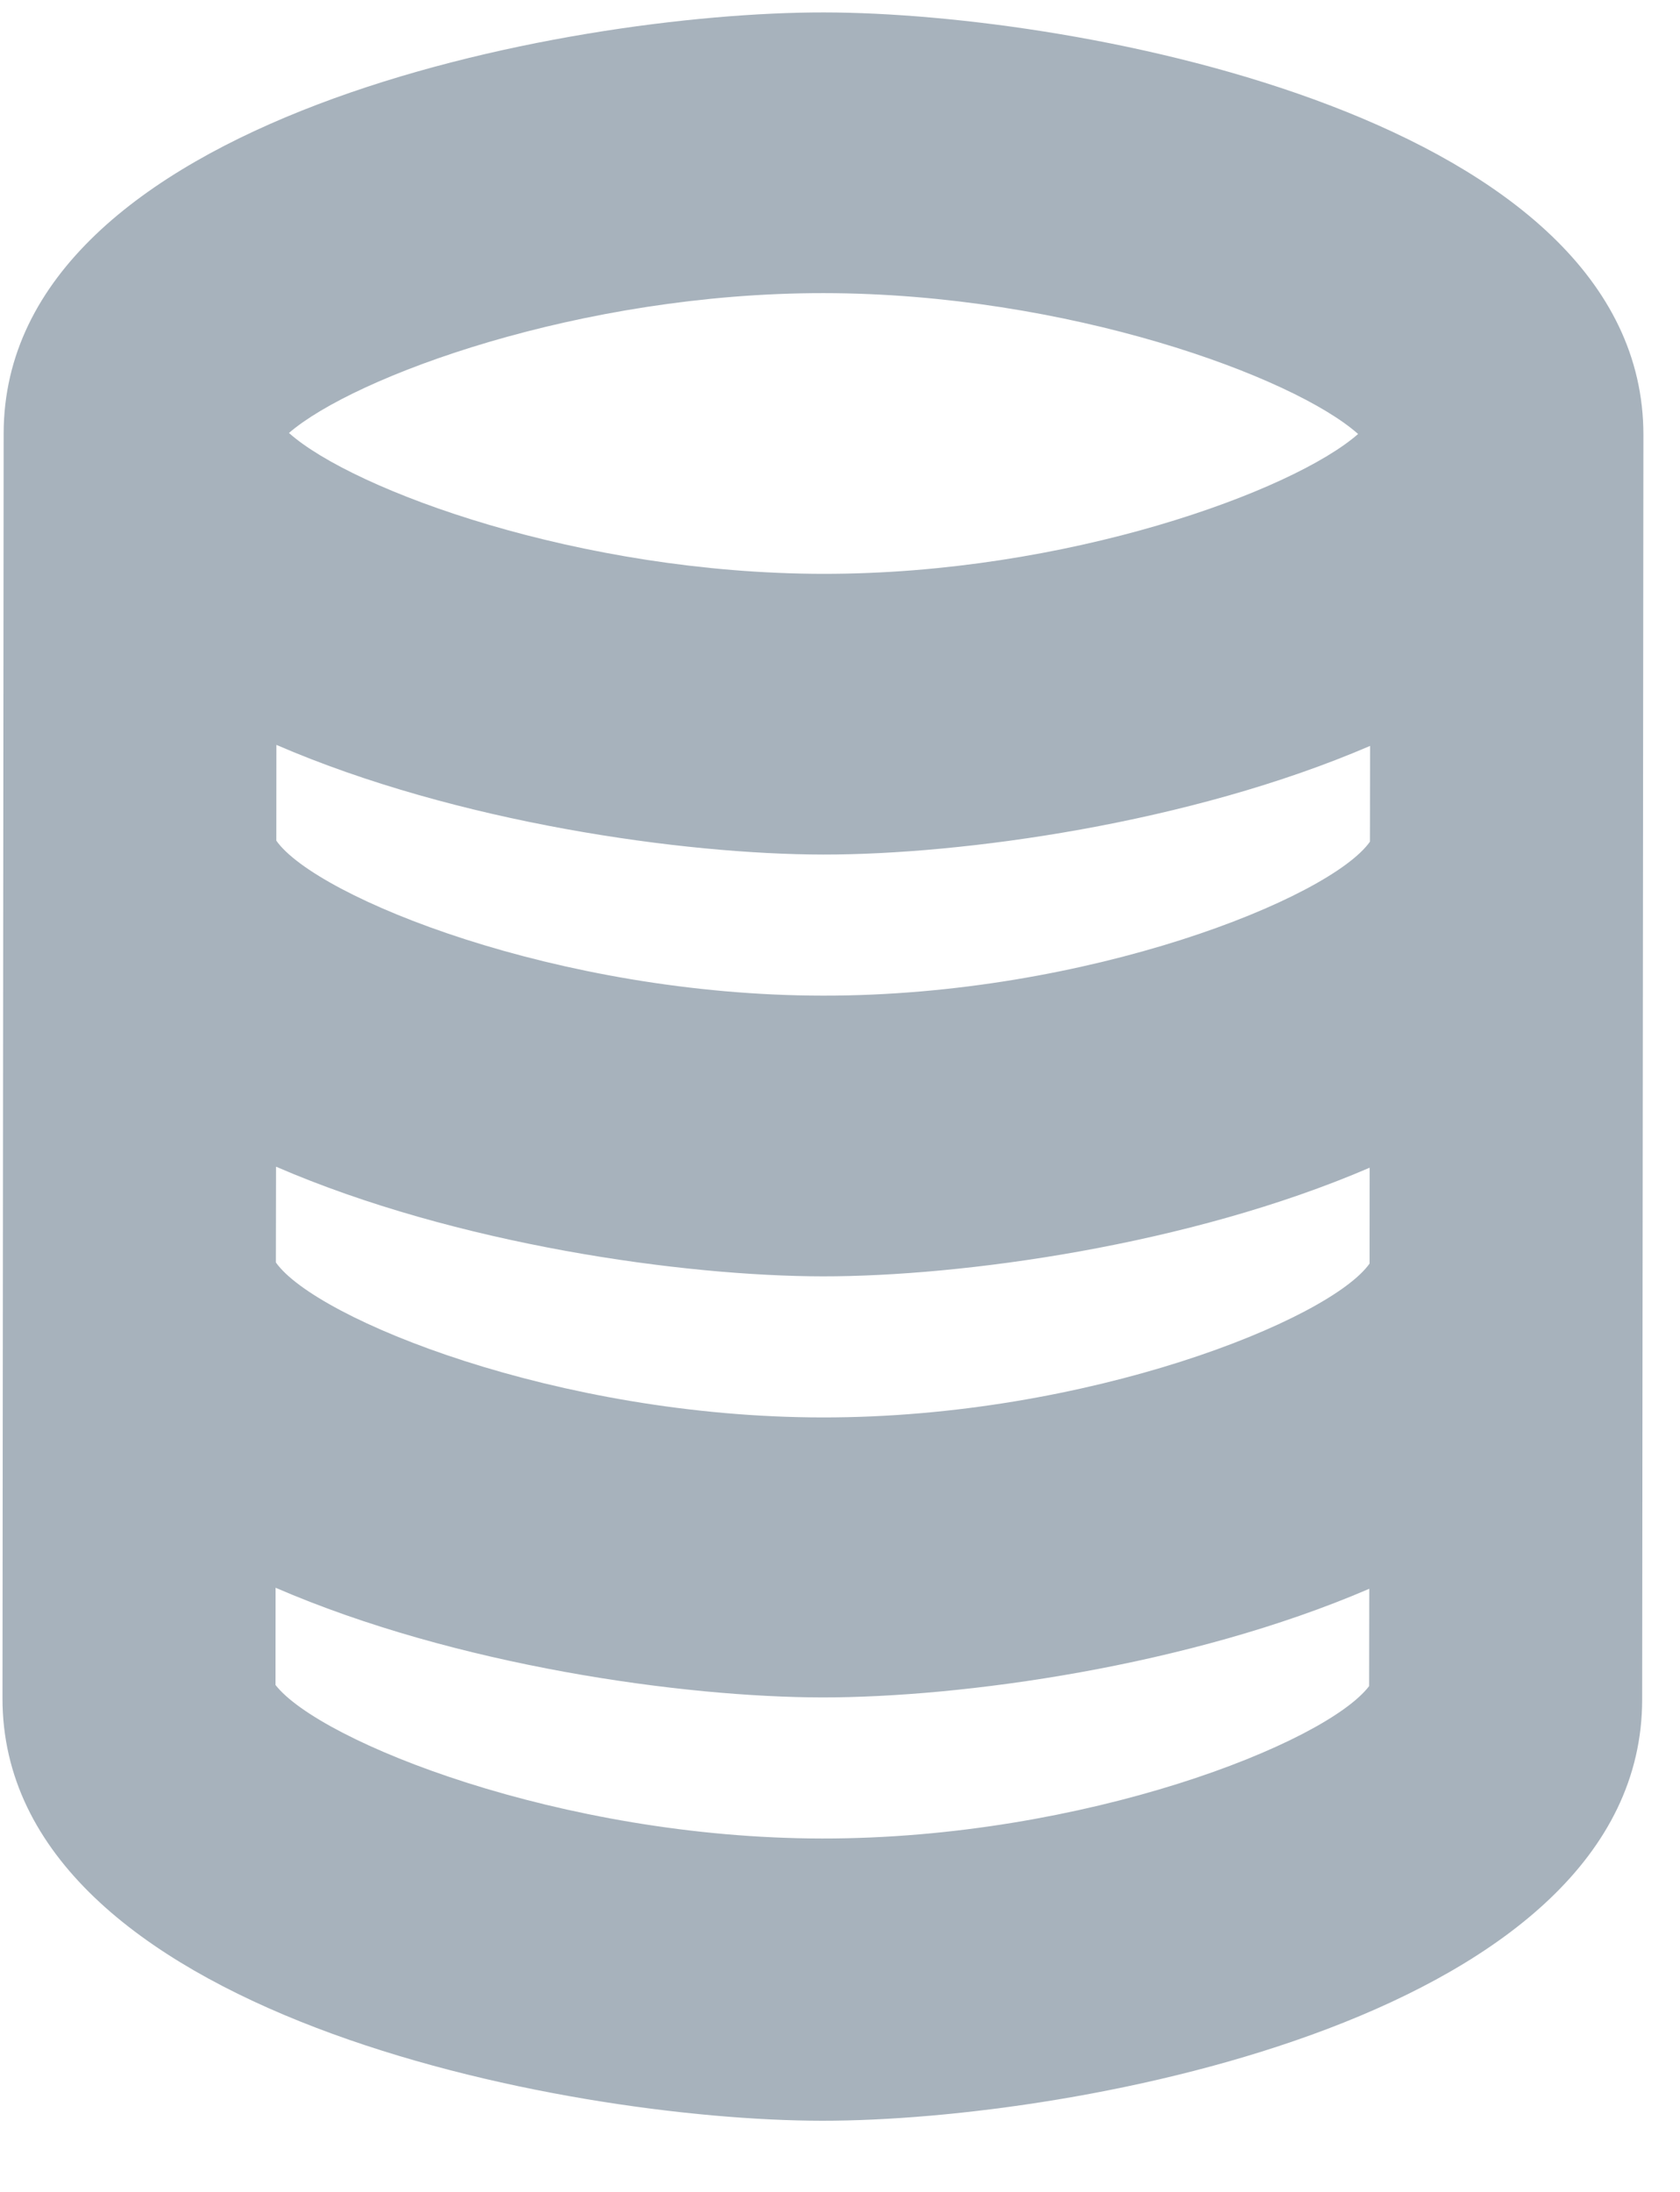 <svg width="23" height="30" viewBox="0 0 23 30" fill="none" xmlns="http://www.w3.org/2000/svg">
<path id="Vector" d="M11.28 0.17C7.759 0.167 0.054 1.613 0.05 5.933L0.034 23.242C0.029 27.561 7.742 29.022 11.252 29.026C14.763 29.029 22.478 27.583 22.482 23.263L22.499 5.954C22.503 1.634 14.8 0.174 11.28 0.17ZM18.755 11.52C18.211 12.292 14.896 13.631 11.267 13.627C7.638 13.624 4.326 12.279 3.783 11.506L3.784 10.195C6.255 11.264 9.37 11.694 11.269 11.696C13.168 11.698 16.283 11.274 18.757 10.209L18.755 11.52ZM18.75 17.294C18.205 18.065 14.891 19.404 11.262 19.4C7.632 19.397 4.321 18.052 3.777 17.279L3.779 15.968C6.25 17.038 9.365 17.467 11.264 17.469C13.162 17.471 16.278 17.047 18.751 15.982L18.75 17.294ZM11.276 4.012C14.619 4.015 17.713 5.157 18.593 5.94C17.702 6.722 14.605 7.857 11.273 7.854C7.94 7.851 4.836 6.71 3.956 5.926C4.847 5.155 7.944 4.009 11.276 4.012ZM11.256 25.163C7.676 25.16 4.374 23.835 3.772 23.062L3.773 21.731C6.244 22.801 9.359 23.23 11.258 23.232C13.157 23.234 16.272 22.81 18.746 21.745L18.744 23.077C18.15 23.859 14.846 25.167 11.256 25.163Z" fill="#A7B2BC"/>
</svg>
